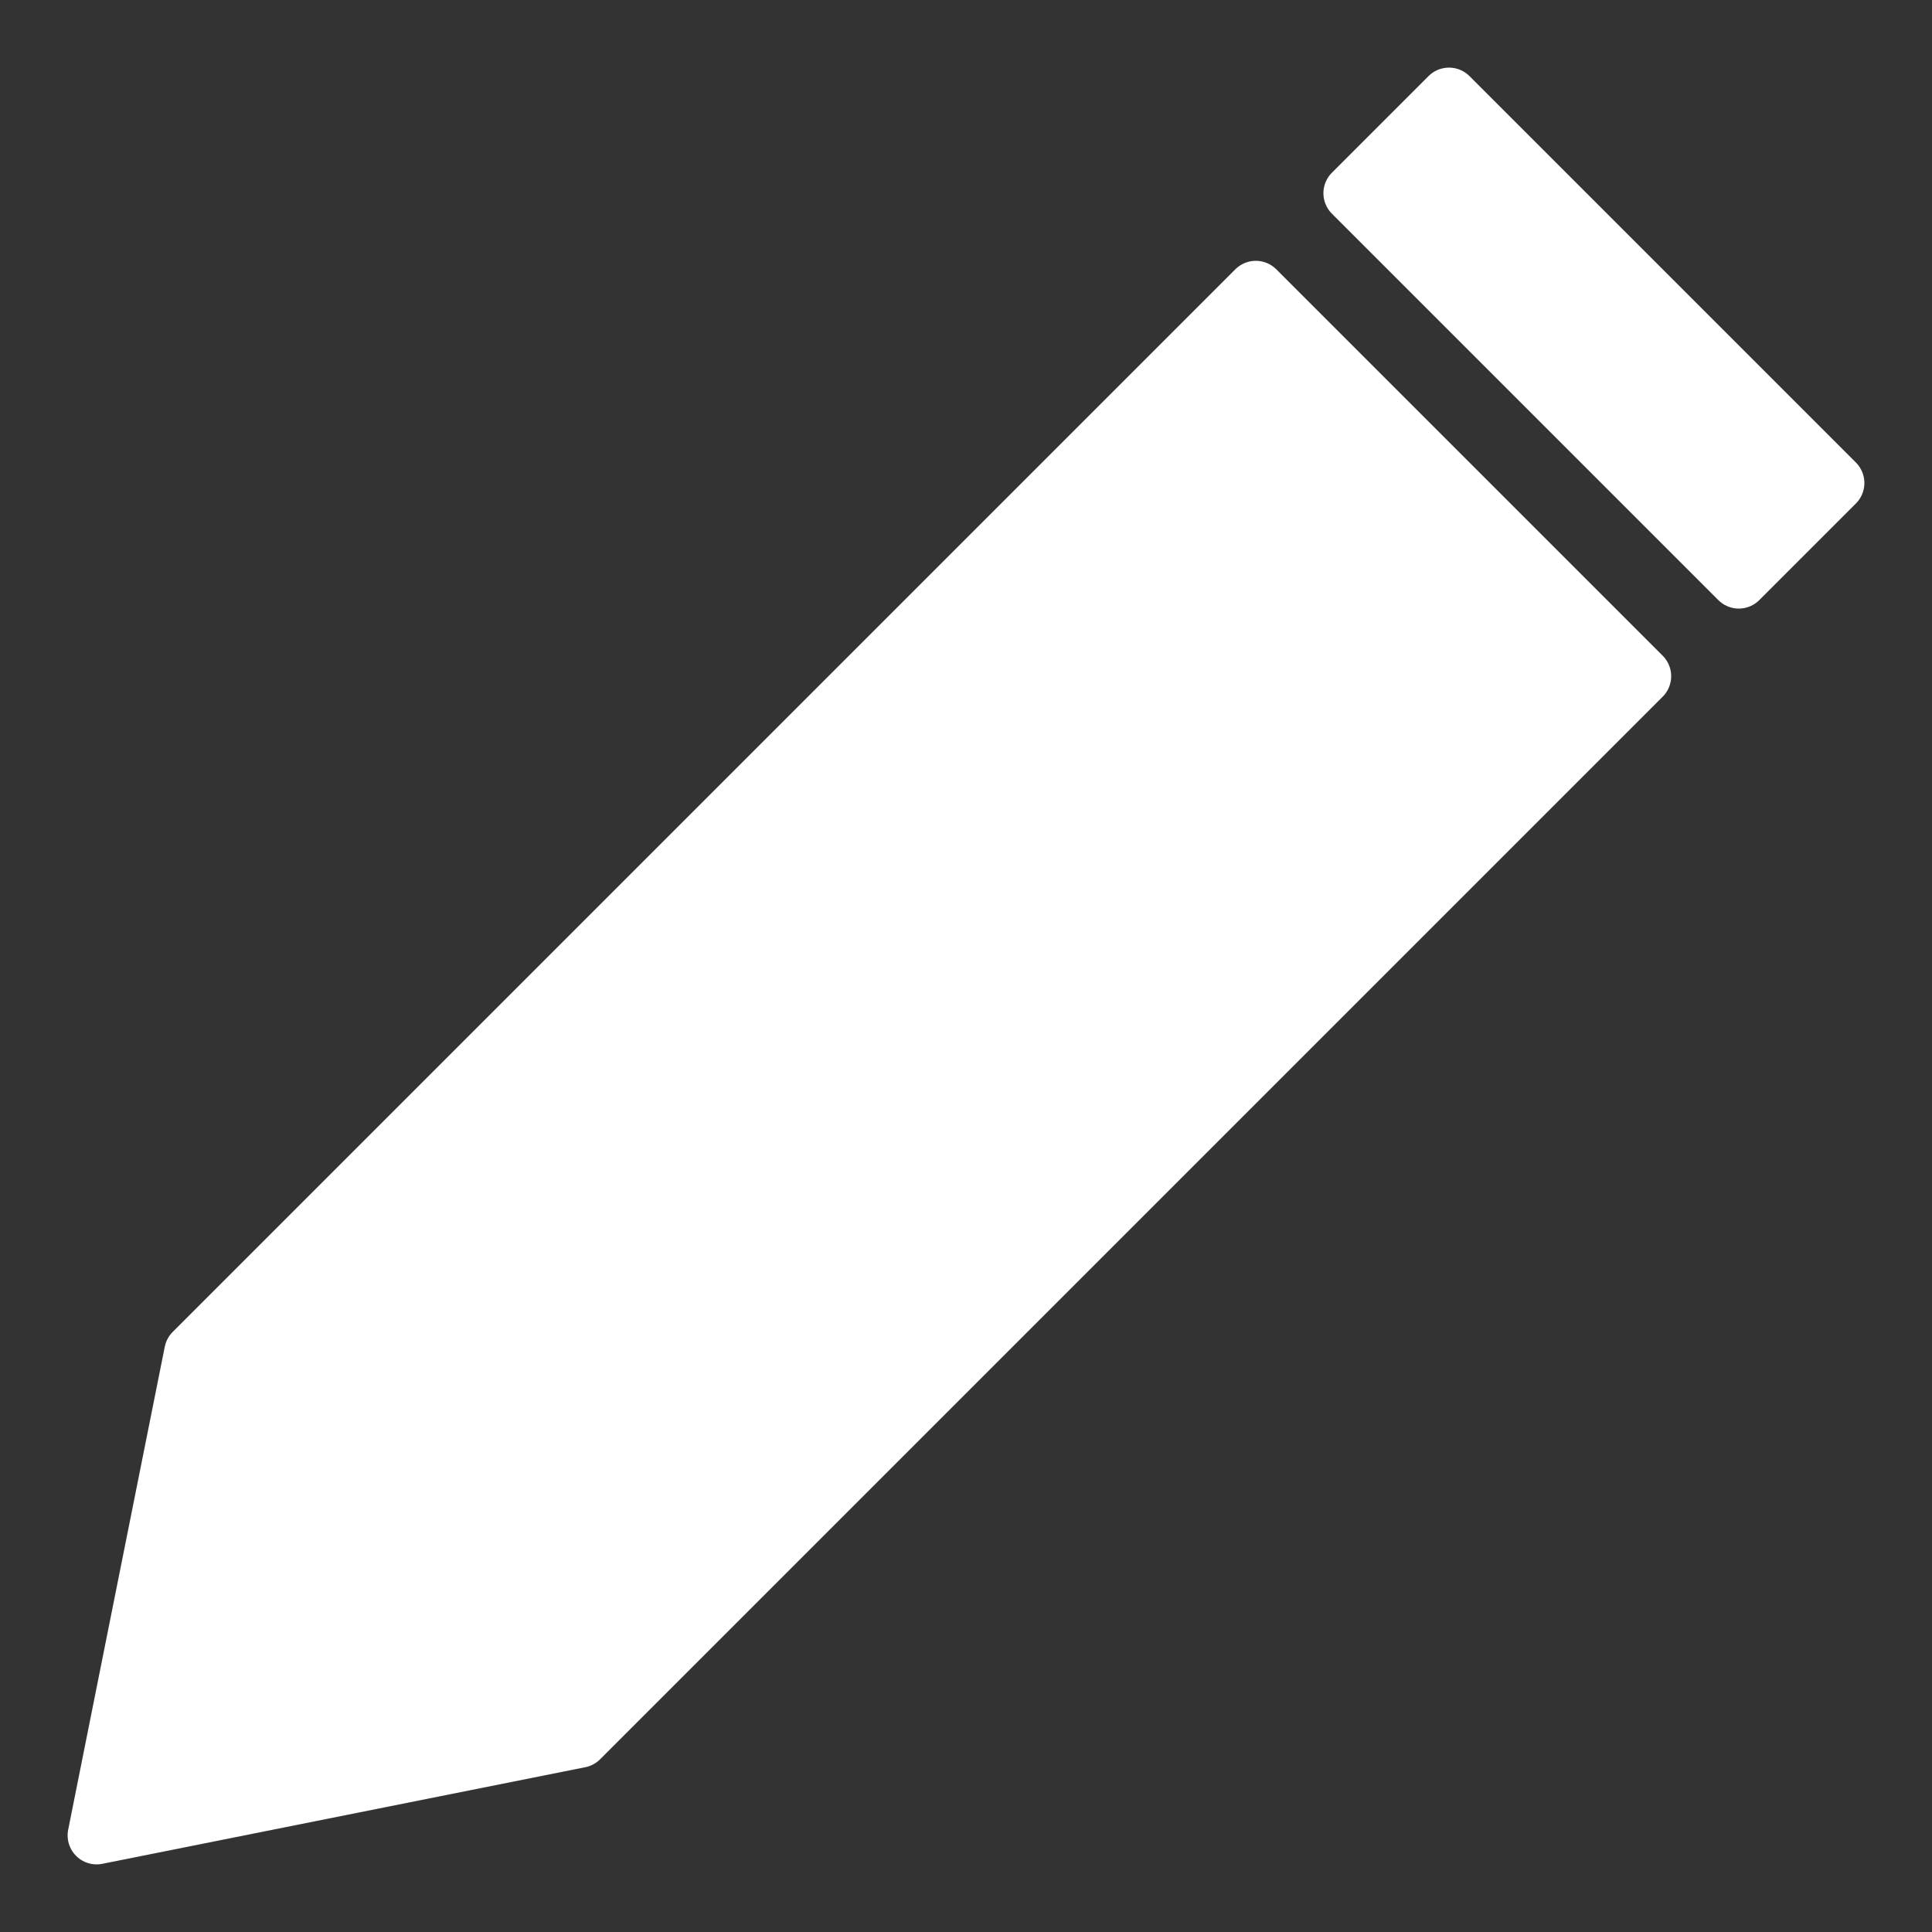 <?xml version="1.0" encoding="UTF-8" standalone="no"?>

<svg
   xmlns="http://www.w3.org/2000/svg"
   width="16"
   height="16"
   version="1.1">
  <rect width="100%" height="100%" fill="#333333" stroke="none"/>
  <defs>
  </defs>
  <g transform="scale(0.16)" >
    <path
       style="fill:#fff;fill-opacity:1;stroke:#fff;stroke-width:3px;stroke-linecap:butt;stroke-linejoin:round;stroke-opacity:1"
       d="M 5,95 30,90 85,35 65,15 10,70 z"
	/>
    <path
       style="fill:#fff;fill-opacity:1;stroke:#fff;stroke-width:3px;stroke-linecap:butt;stroke-linejoin:round;stroke-opacity:1"
       d="M 90,30 95,25 75,5 70,10 z"
	/>
  </g>
</svg>
